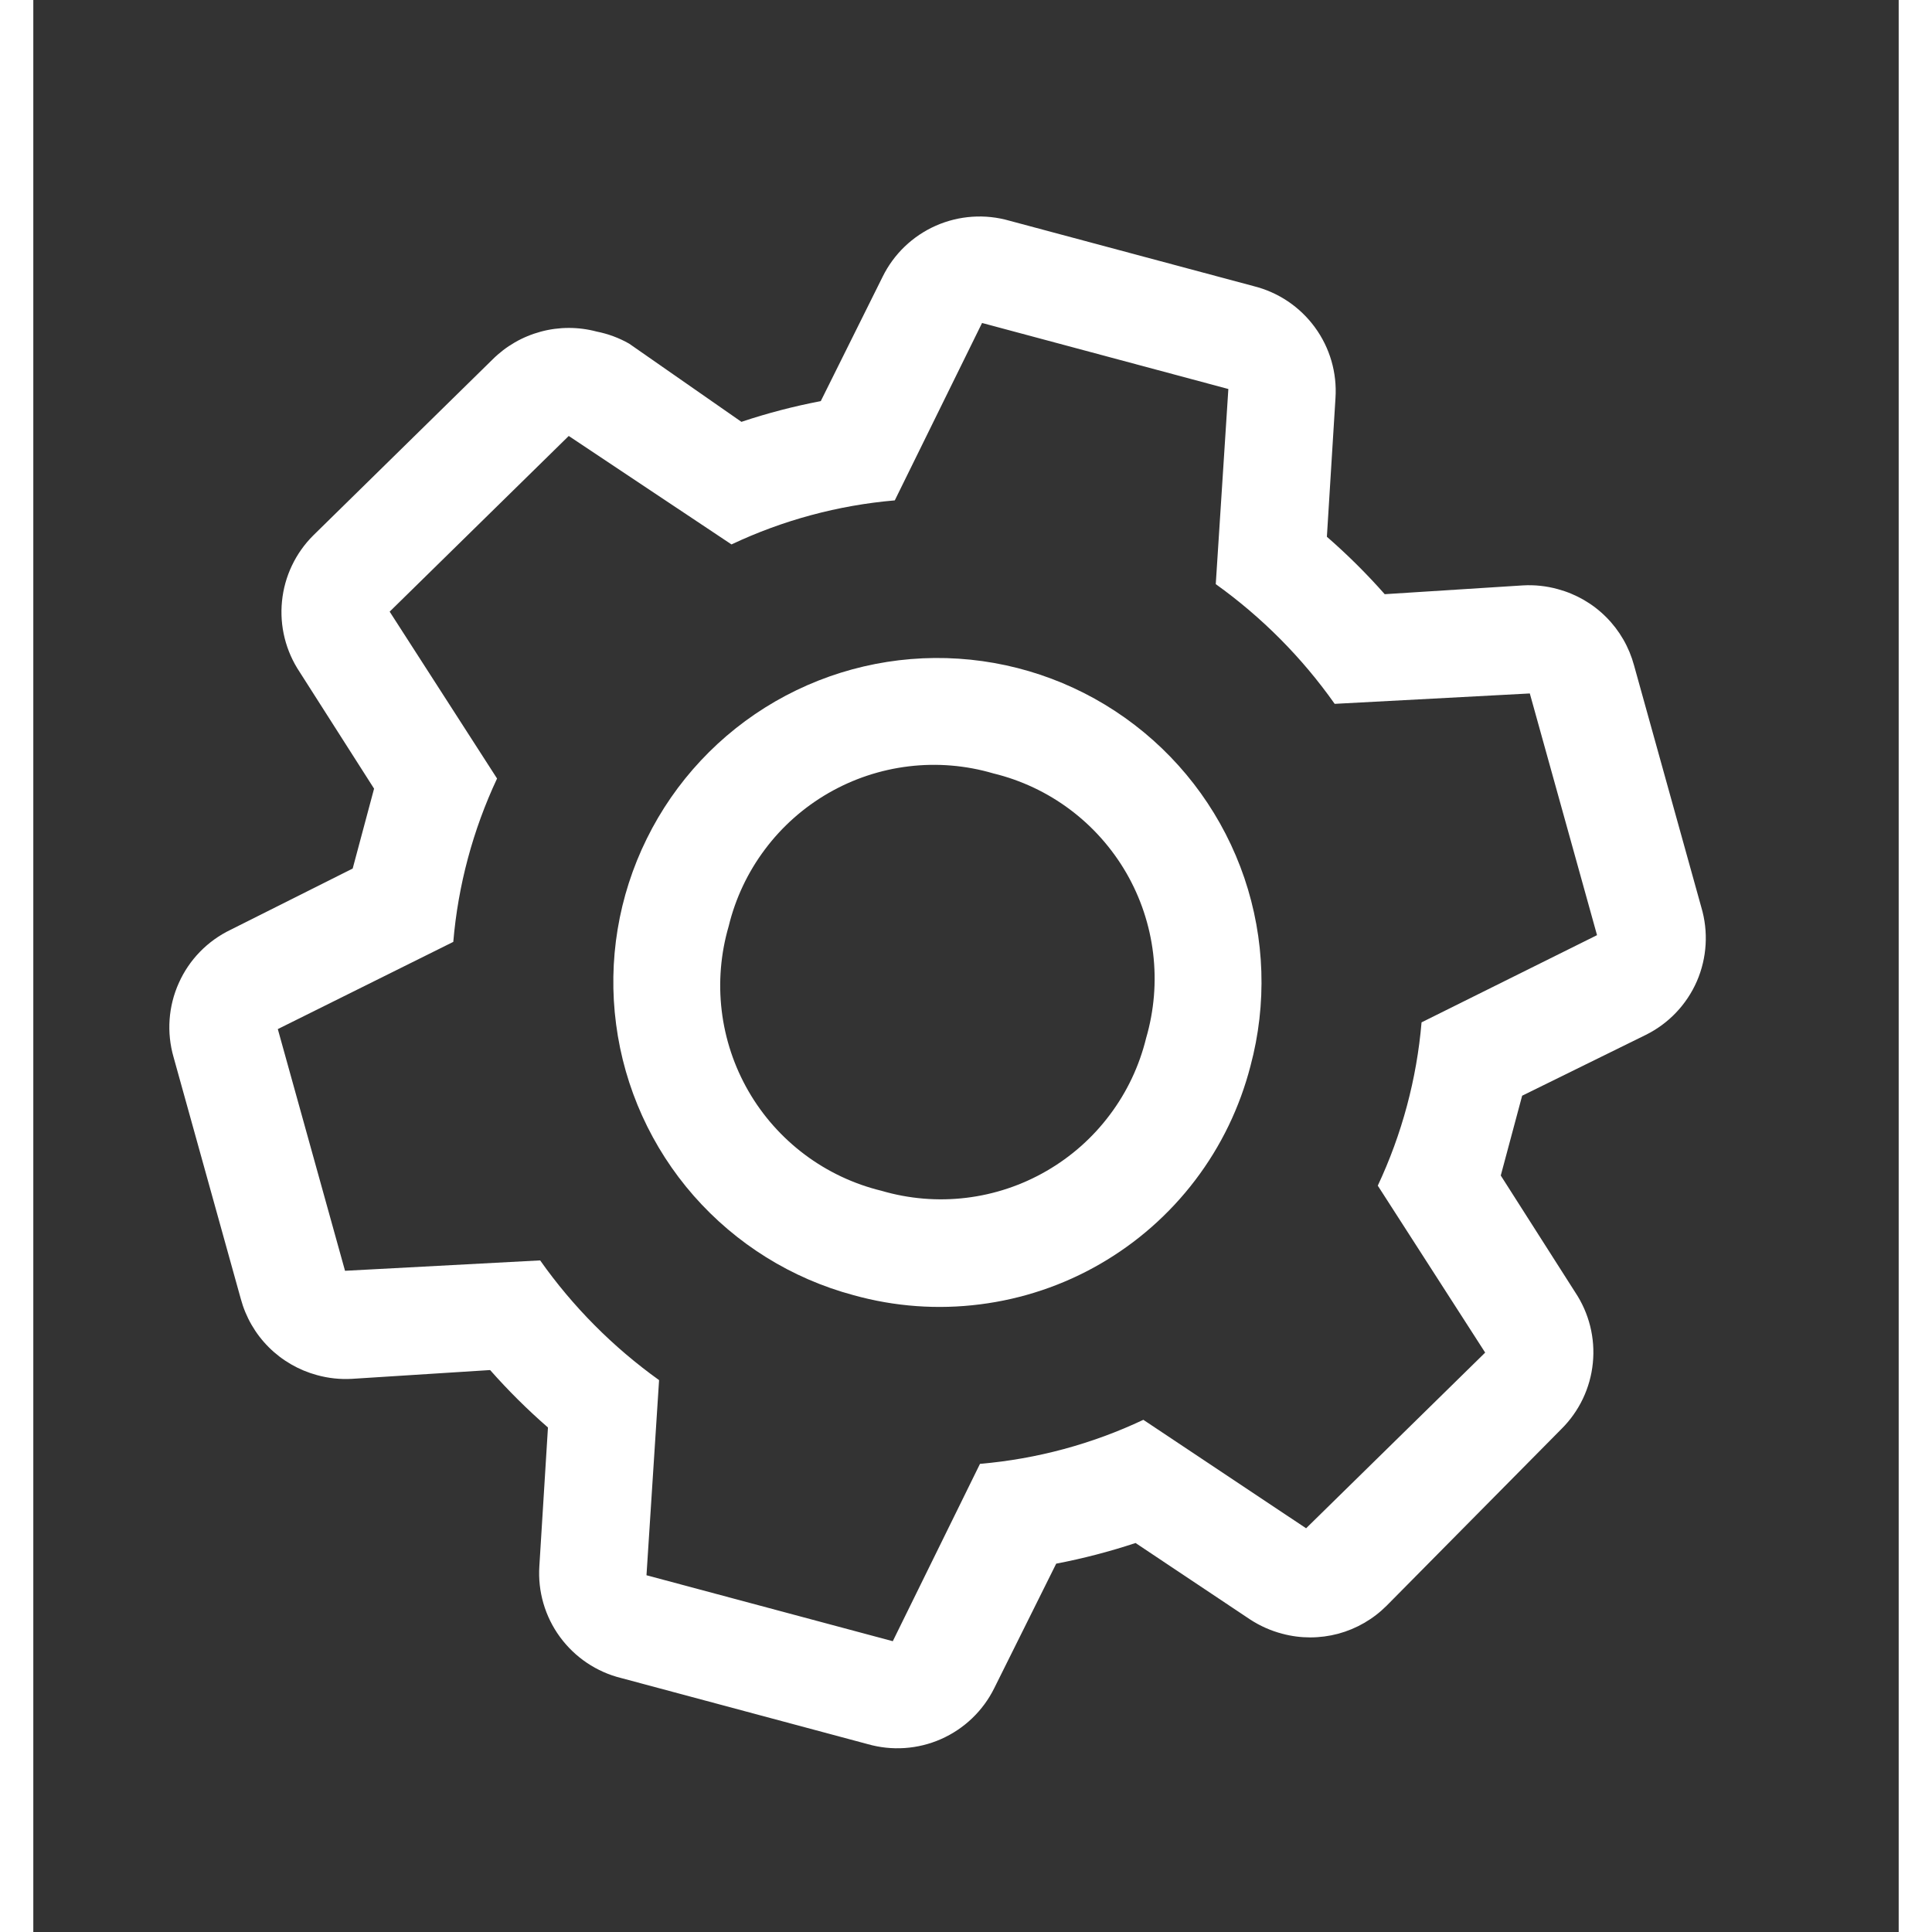 <svg width="27" height="27" viewBox="0 0 28 29" fill="none" xmlns="http://www.w3.org/2000/svg">
<rect x="0" y="0" width="28" height="29" fill="#333333" stroke="none"/>
<path d="M22.027 17.645L22.348 16.447L24.204 15.534C24.547 15.364 24.818 15.079 24.971 14.728C25.123 14.377 25.146 13.983 25.037 13.617L24.028 9.989C23.954 9.714 23.81 9.464 23.609 9.263C23.408 9.061 23.157 8.917 22.883 8.843C22.713 8.796 22.536 8.777 22.36 8.787L20.285 8.919C20.015 8.613 19.725 8.325 19.417 8.057L19.546 5.976C19.571 5.596 19.462 5.22 19.237 4.913C19.012 4.605 18.687 4.387 18.318 4.295L14.652 3.313C14.287 3.208 13.896 3.234 13.547 3.388C13.199 3.542 12.916 3.813 12.748 4.155L11.82 6.021C11.416 6.098 11.018 6.202 10.629 6.332L8.945 5.159C8.793 5.072 8.628 5.011 8.456 4.977C8.182 4.904 7.892 4.904 7.618 4.978C7.343 5.052 7.093 5.196 6.892 5.397L4.204 8.035C3.937 8.3 3.77 8.65 3.733 9.024C3.695 9.398 3.789 9.774 3.998 10.087L5.115 11.838L4.794 13.037L2.962 13.956C2.616 14.122 2.34 14.405 2.184 14.755C2.027 15.104 1.999 15.498 2.105 15.867L3.114 19.495C3.188 19.77 3.332 20.02 3.533 20.221C3.734 20.422 3.985 20.567 4.259 20.641C4.429 20.688 4.606 20.707 4.782 20.697L6.857 20.565C7.127 20.871 7.417 21.159 7.725 21.427L7.596 23.508C7.571 23.887 7.68 24.264 7.905 24.571C8.13 24.878 8.455 25.097 8.824 25.188L12.521 26.179C12.887 26.284 13.278 26.258 13.626 26.104C13.974 25.95 14.257 25.679 14.425 25.338L15.354 23.471C15.757 23.394 16.155 23.29 16.545 23.161L18.268 24.311C18.416 24.407 18.578 24.479 18.748 24.523C19.023 24.597 19.312 24.596 19.587 24.523C19.861 24.449 20.112 24.304 20.313 24.103L22.938 21.449C23.205 21.184 23.372 20.834 23.409 20.46C23.447 20.086 23.353 19.71 23.144 19.397L22.027 17.645ZM19.105 22.94L16.662 21.312C15.891 21.676 15.061 21.9 14.21 21.973L12.901 24.635L9.204 23.645L9.393 20.716C8.702 20.221 8.098 19.614 7.608 18.919L4.679 19.075L3.67 15.447L6.304 14.138C6.376 13.288 6.599 12.458 6.961 11.686L5.349 9.181L8.037 6.544L10.48 8.172C11.251 7.808 12.081 7.584 12.931 7.511L14.241 4.848L17.938 5.839L17.749 8.768C18.44 9.263 19.044 9.87 19.534 10.565L22.463 10.409L23.472 14.037L20.838 15.346C20.766 16.195 20.543 17.026 20.181 17.797L21.793 20.303L19.105 22.94Z" fill="white"/>
<path d="M12.312 19.441C11.382 19.192 10.548 18.672 9.913 17.949C9.279 17.226 8.873 16.33 8.748 15.376C8.622 14.422 8.782 13.453 9.208 12.59C9.633 11.727 10.305 11.009 11.138 10.528C11.972 10.047 12.929 9.824 13.889 9.887C14.849 9.95 15.769 10.296 16.532 10.882C17.296 11.468 17.868 12.267 18.178 13.178C18.487 14.089 18.519 15.071 18.27 16.001C18.11 16.621 17.829 17.204 17.441 17.714C17.054 18.224 16.568 18.652 16.014 18.972C15.459 19.293 14.845 19.499 14.21 19.579C13.574 19.66 12.929 19.613 12.312 19.441ZM14.41 11.609C13.999 11.488 13.567 11.452 13.142 11.503C12.716 11.554 12.305 11.691 11.934 11.905C11.562 12.12 11.238 12.407 10.981 12.751C10.724 13.094 10.539 13.485 10.438 13.902C10.318 14.313 10.282 14.745 10.333 15.171C10.384 15.597 10.521 16.008 10.735 16.379C10.949 16.75 11.237 17.074 11.58 17.331C11.923 17.588 12.315 17.773 12.731 17.874C13.143 17.995 13.575 18.031 14 17.98C14.426 17.929 14.837 17.792 15.208 17.577C15.579 17.363 15.903 17.076 16.16 16.732C16.418 16.389 16.602 15.998 16.704 15.581C16.824 15.169 16.86 14.738 16.809 14.312C16.758 13.886 16.621 13.475 16.407 13.104C16.192 12.733 15.905 12.409 15.562 12.152C15.219 11.895 14.827 11.71 14.41 11.609Z" fill="white"/>
</svg>
